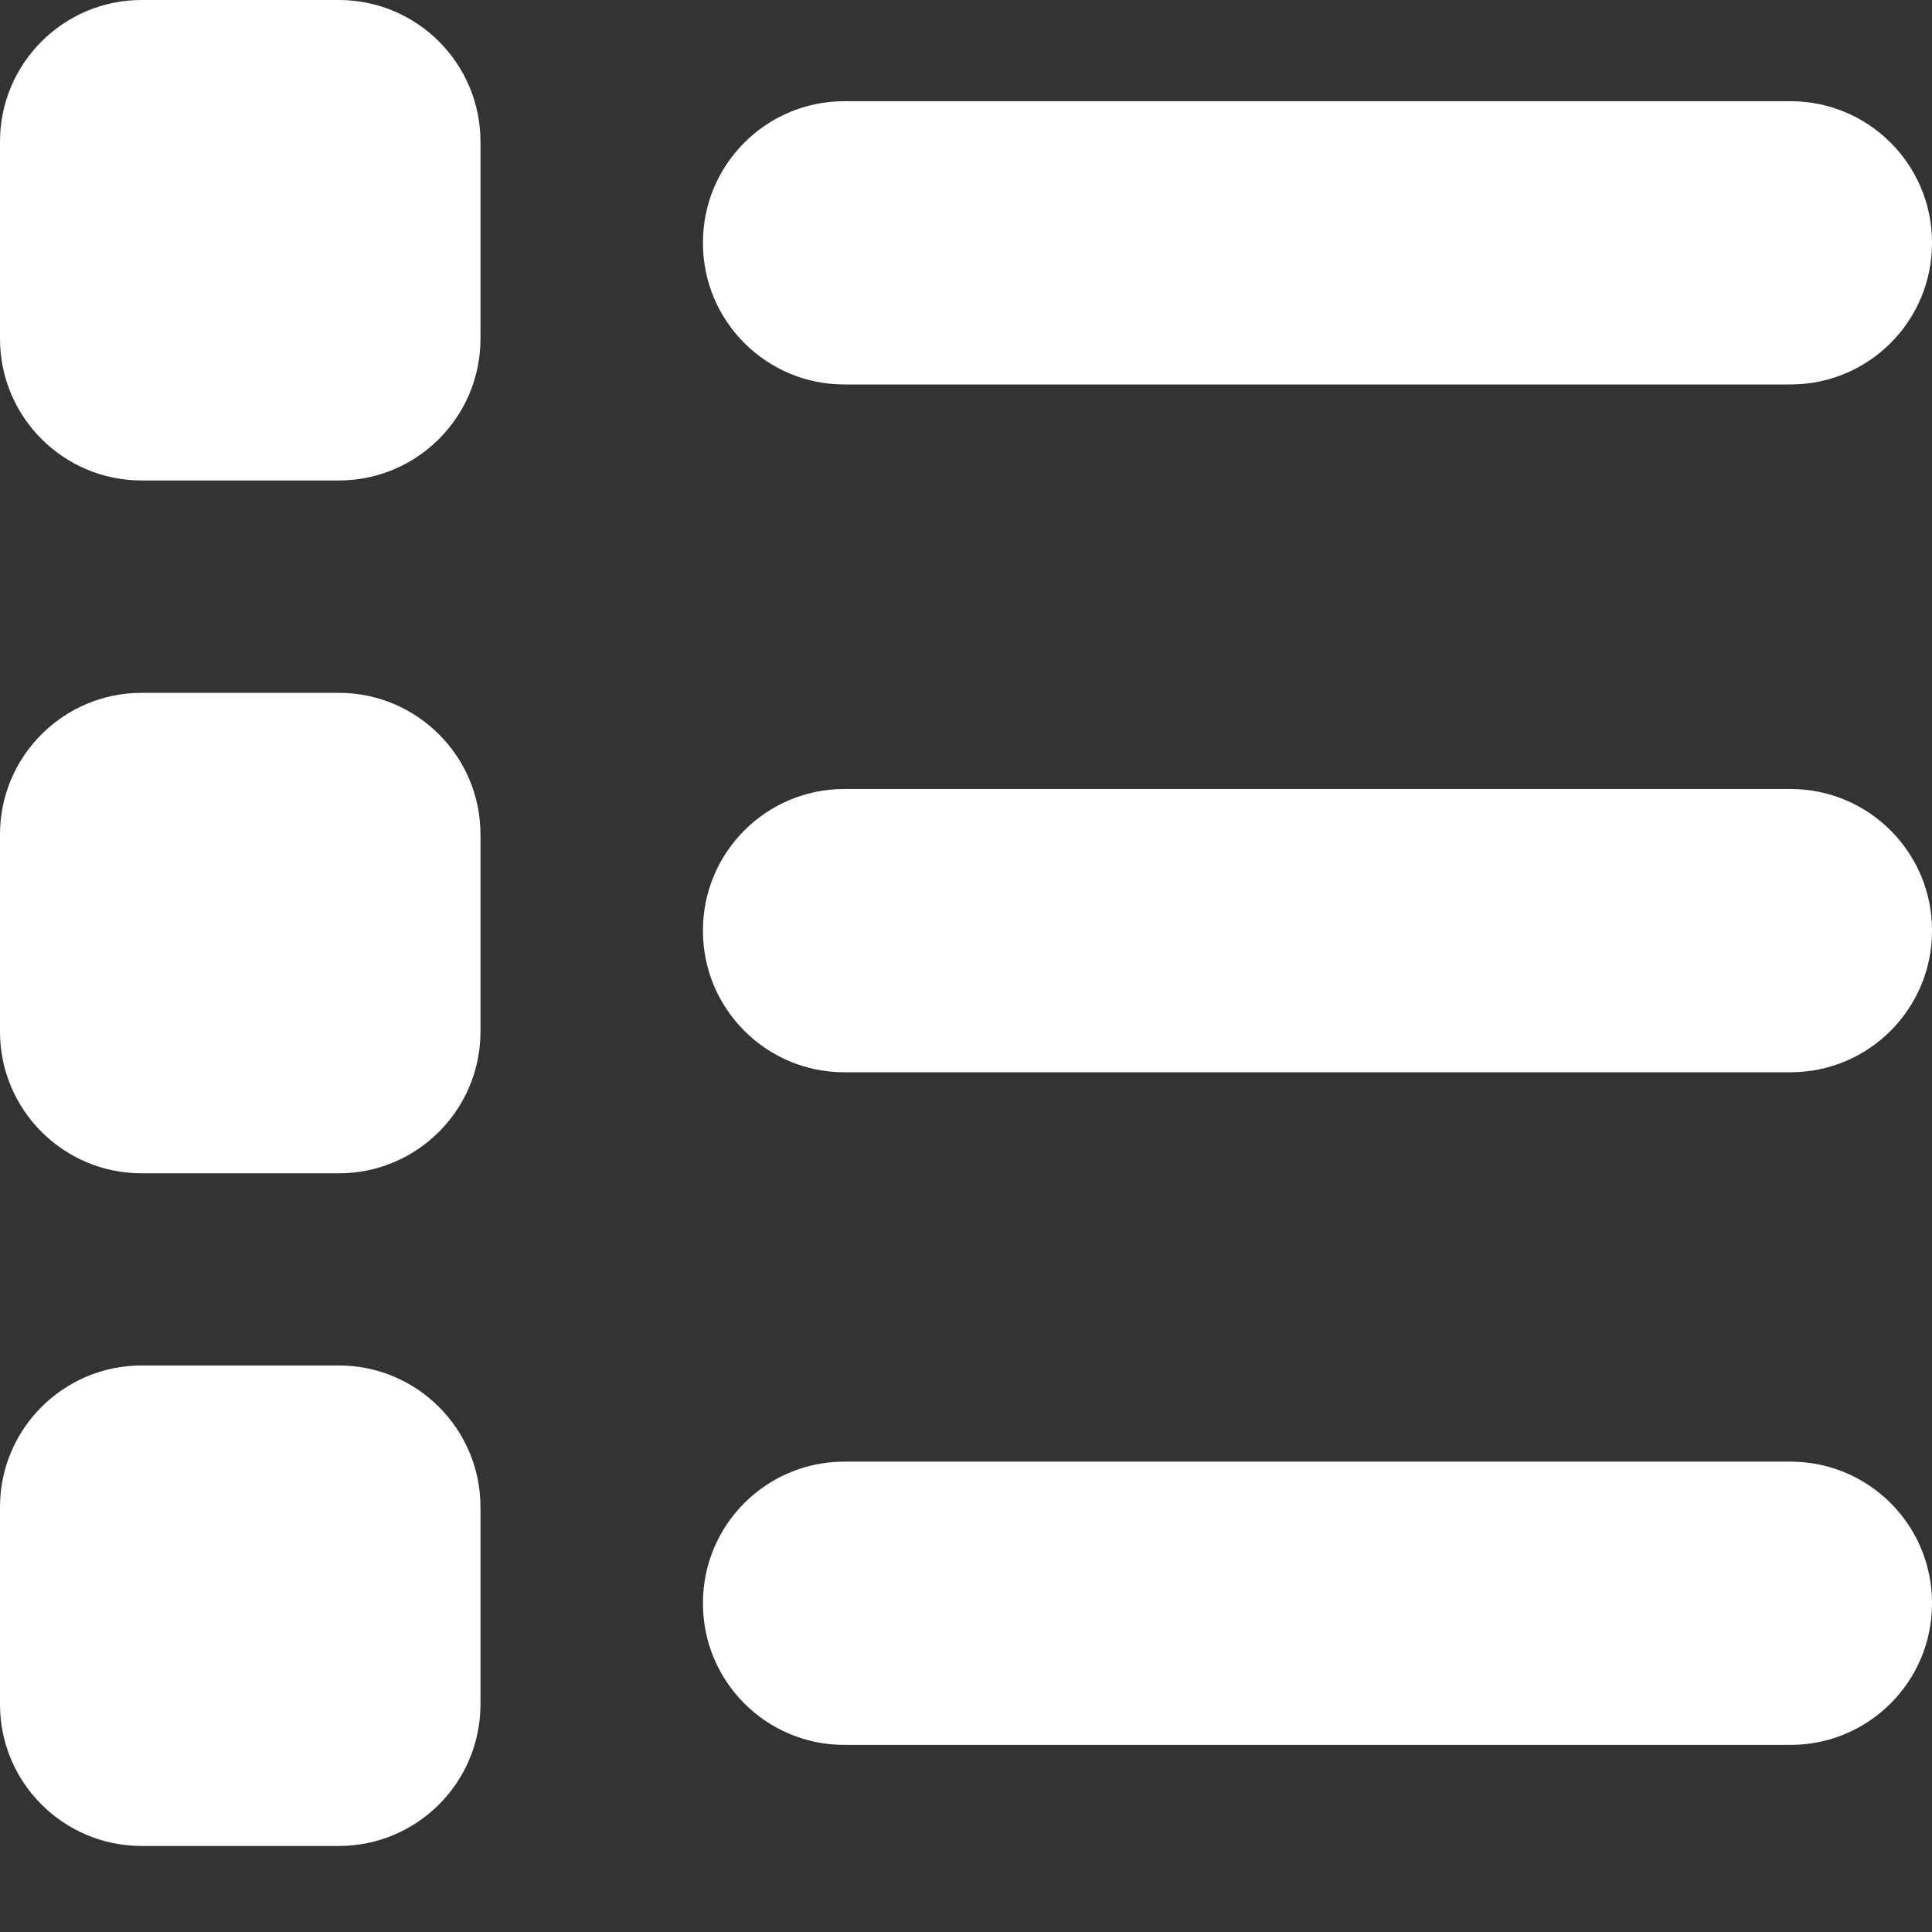 <svg width="13" height="13" viewBox="0 0 13 13" fill="none" xmlns="http://www.w3.org/2000/svg">
<rect x="0" y="0" width="13" height="13" fill="#333333" stroke="none"/>
<g id="Group 491">
<g id="Group 491_2">
<path id="Path 1191" fill-rule="evenodd" clip-rule="evenodd" d="M3.233 0.953C3.233 0.427 2.806 0 2.28 0H0.953C0.427 0 0 0.427 0 0.953V2.28C0 2.806 0.427 3.233 0.953 3.233H2.28C2.806 3.233 3.233 2.806 3.233 2.28V0.953Z" fill="white"/>
<path id="Path 1192" fill-rule="evenodd" clip-rule="evenodd" d="M3.233 5.615C3.233 5.089 2.806 4.662 2.28 4.662H0.953C0.427 4.662 0 5.089 0 5.615V6.942C0 7.468 0.427 7.895 0.953 7.895H2.28C2.806 7.895 3.233 7.468 3.233 6.942V5.615Z" fill="white"/>
<path id="Path 1193" fill-rule="evenodd" clip-rule="evenodd" d="M3.233 10.141C3.233 9.615 2.806 9.188 2.28 9.188H0.953C0.427 9.188 0 9.615 0 10.141V11.468C0 11.995 0.427 12.421 0.953 12.421H2.28C2.806 12.421 3.233 11.995 3.233 11.468V10.141Z" fill="white"/>
<path id="Path 1194" fill-rule="evenodd" clip-rule="evenodd" d="M13 1.632C13 1.107 12.574 0.681 12.048 0.681H5.681C5.156 0.681 4.73 1.107 4.73 1.632V1.636C4.73 2.161 5.156 2.587 5.681 2.587H12.048C12.574 2.587 13 2.161 13 1.636V1.632Z" fill="white"/>
<path id="Path 1195" fill-rule="evenodd" clip-rule="evenodd" d="M13 6.26C13 5.735 12.574 5.309 12.048 5.309H5.681C5.156 5.309 4.73 5.735 4.73 6.26V6.264C4.73 6.789 5.156 7.215 5.681 7.215H12.048C12.574 7.215 13 6.789 13 6.264V6.26Z" fill="white"/>
<path id="Path 1196" fill-rule="evenodd" clip-rule="evenodd" d="M13 10.786C13 10.261 12.574 9.835 12.048 9.835H5.681C5.156 9.835 4.73 10.261 4.73 10.786V10.79C4.73 11.315 5.156 11.741 5.681 11.741H12.048C12.574 11.741 13 11.315 13 10.79V10.786Z" fill="white"/>
</g>
</g>
</svg>
